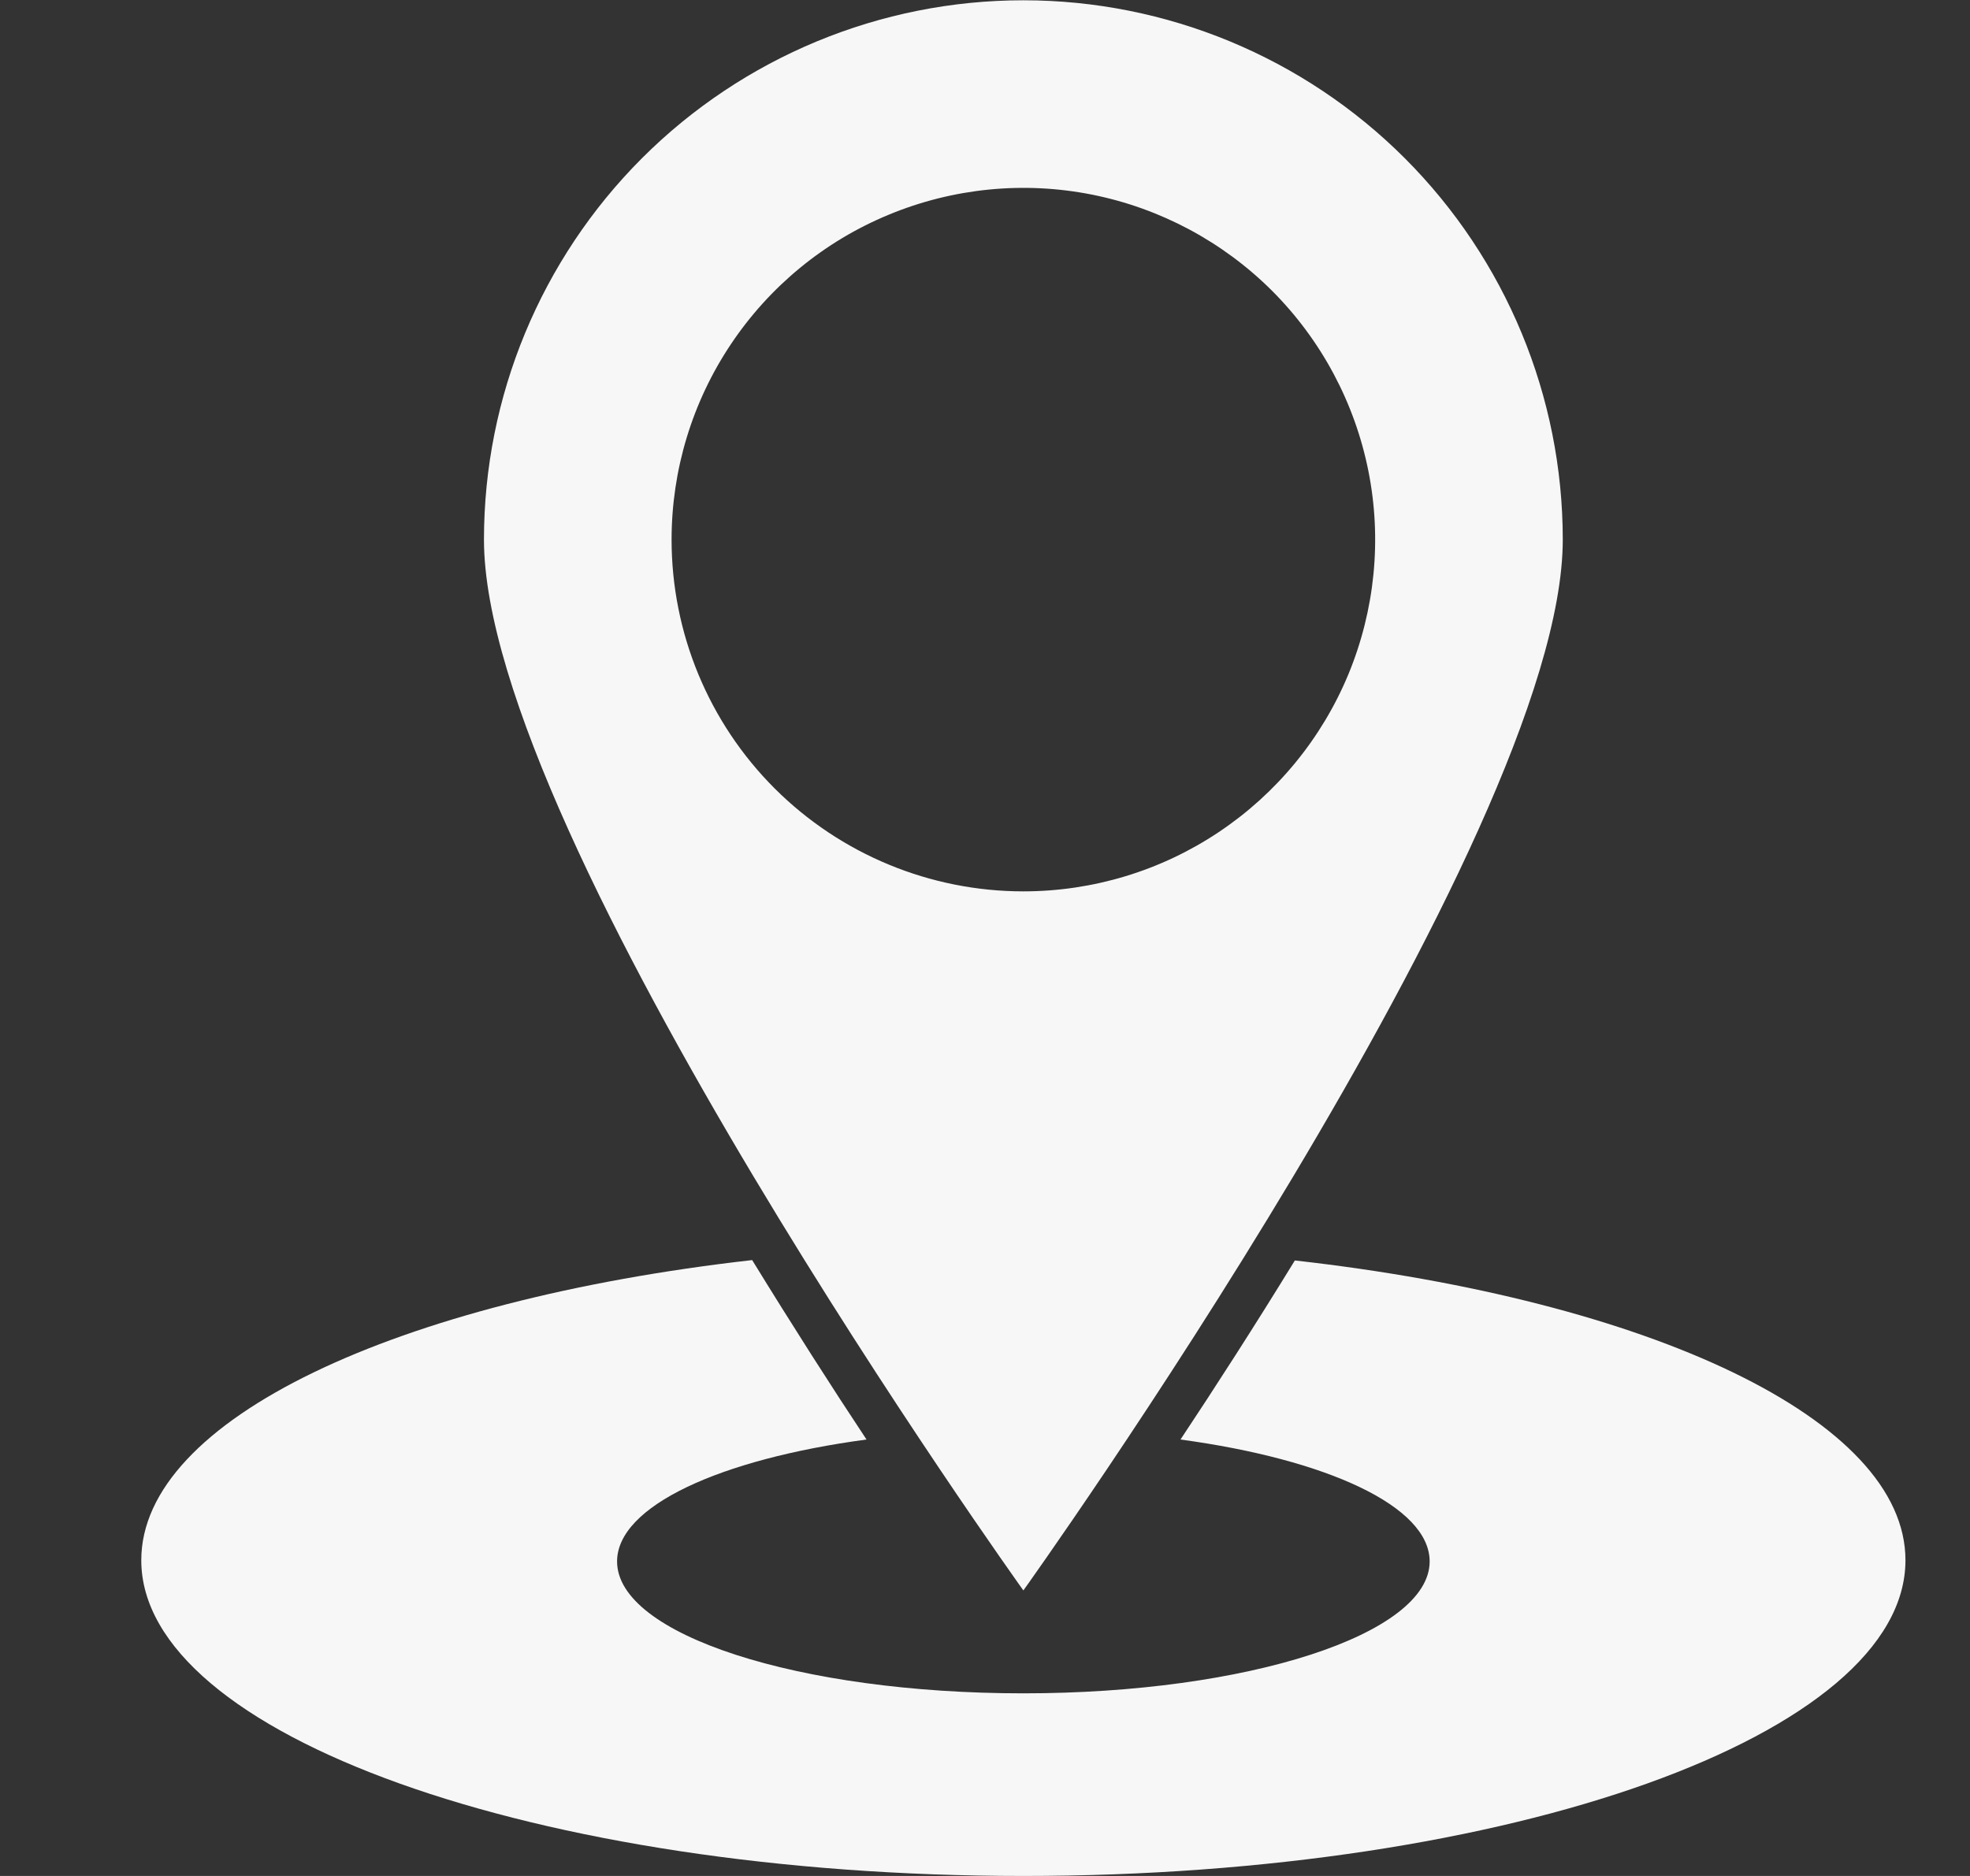 <svg width="21" height="20" viewBox="0 0 21 20" fill="none" xmlns="http://www.w3.org/2000/svg">
<rect x="0" y="0" width="21" height="20" fill="#333333" stroke="none"/>
<g clip-path="url(#clip0_378_1685)">
<path d="M16.659 5.753C16.659 4.228 16.053 2.766 14.975 1.687C13.897 0.609 12.434 0.003 10.909 0.003C9.384 0.003 7.922 0.609 6.843 1.687C5.765 2.766 5.159 4.228 5.159 5.753C5.159 8.928 10.909 16.956 10.909 16.956C10.909 16.956 16.659 8.928 16.659 5.753ZM7.159 5.753C7.159 5.011 7.379 4.286 7.791 3.67C8.203 3.053 8.789 2.572 9.474 2.289C10.159 2.005 10.913 1.93 11.641 2.075C12.368 2.22 13.036 2.577 13.561 3.101C14.085 3.626 14.442 4.294 14.587 5.022C14.732 5.749 14.657 6.503 14.374 7.188C14.09 7.873 13.609 8.459 12.992 8.871C12.376 9.283 11.651 9.503 10.909 9.503C9.915 9.503 8.961 9.108 8.257 8.405C7.554 7.702 7.159 6.748 7.159 5.753Z" fill="#F8F7F7"/>
<path d="M13.803 13.438C13.372 14.141 12.953 14.791 12.584 15.347C14.147 15.559 15.24 16.059 15.24 16.647C15.24 17.422 13.303 18.053 10.909 18.053C8.515 18.053 6.578 17.428 6.578 16.647C6.578 16.056 7.678 15.556 9.237 15.347C8.868 14.791 8.45 14.137 8.018 13.434C4.237 13.863 1.506 15.131 1.506 16.634C1.506 18.494 5.715 20 10.909 20C16.103 20 20.312 18.494 20.312 16.634C20.312 15.131 17.581 13.863 13.803 13.438Z" fill="#F8F7F7"/>
</g>
<defs>
<clipPath id="clip0_378_1685">
<rect width="20" height="20" fill="white" transform="translate(0.909)"/>
</clipPath>
</defs>
</svg>
